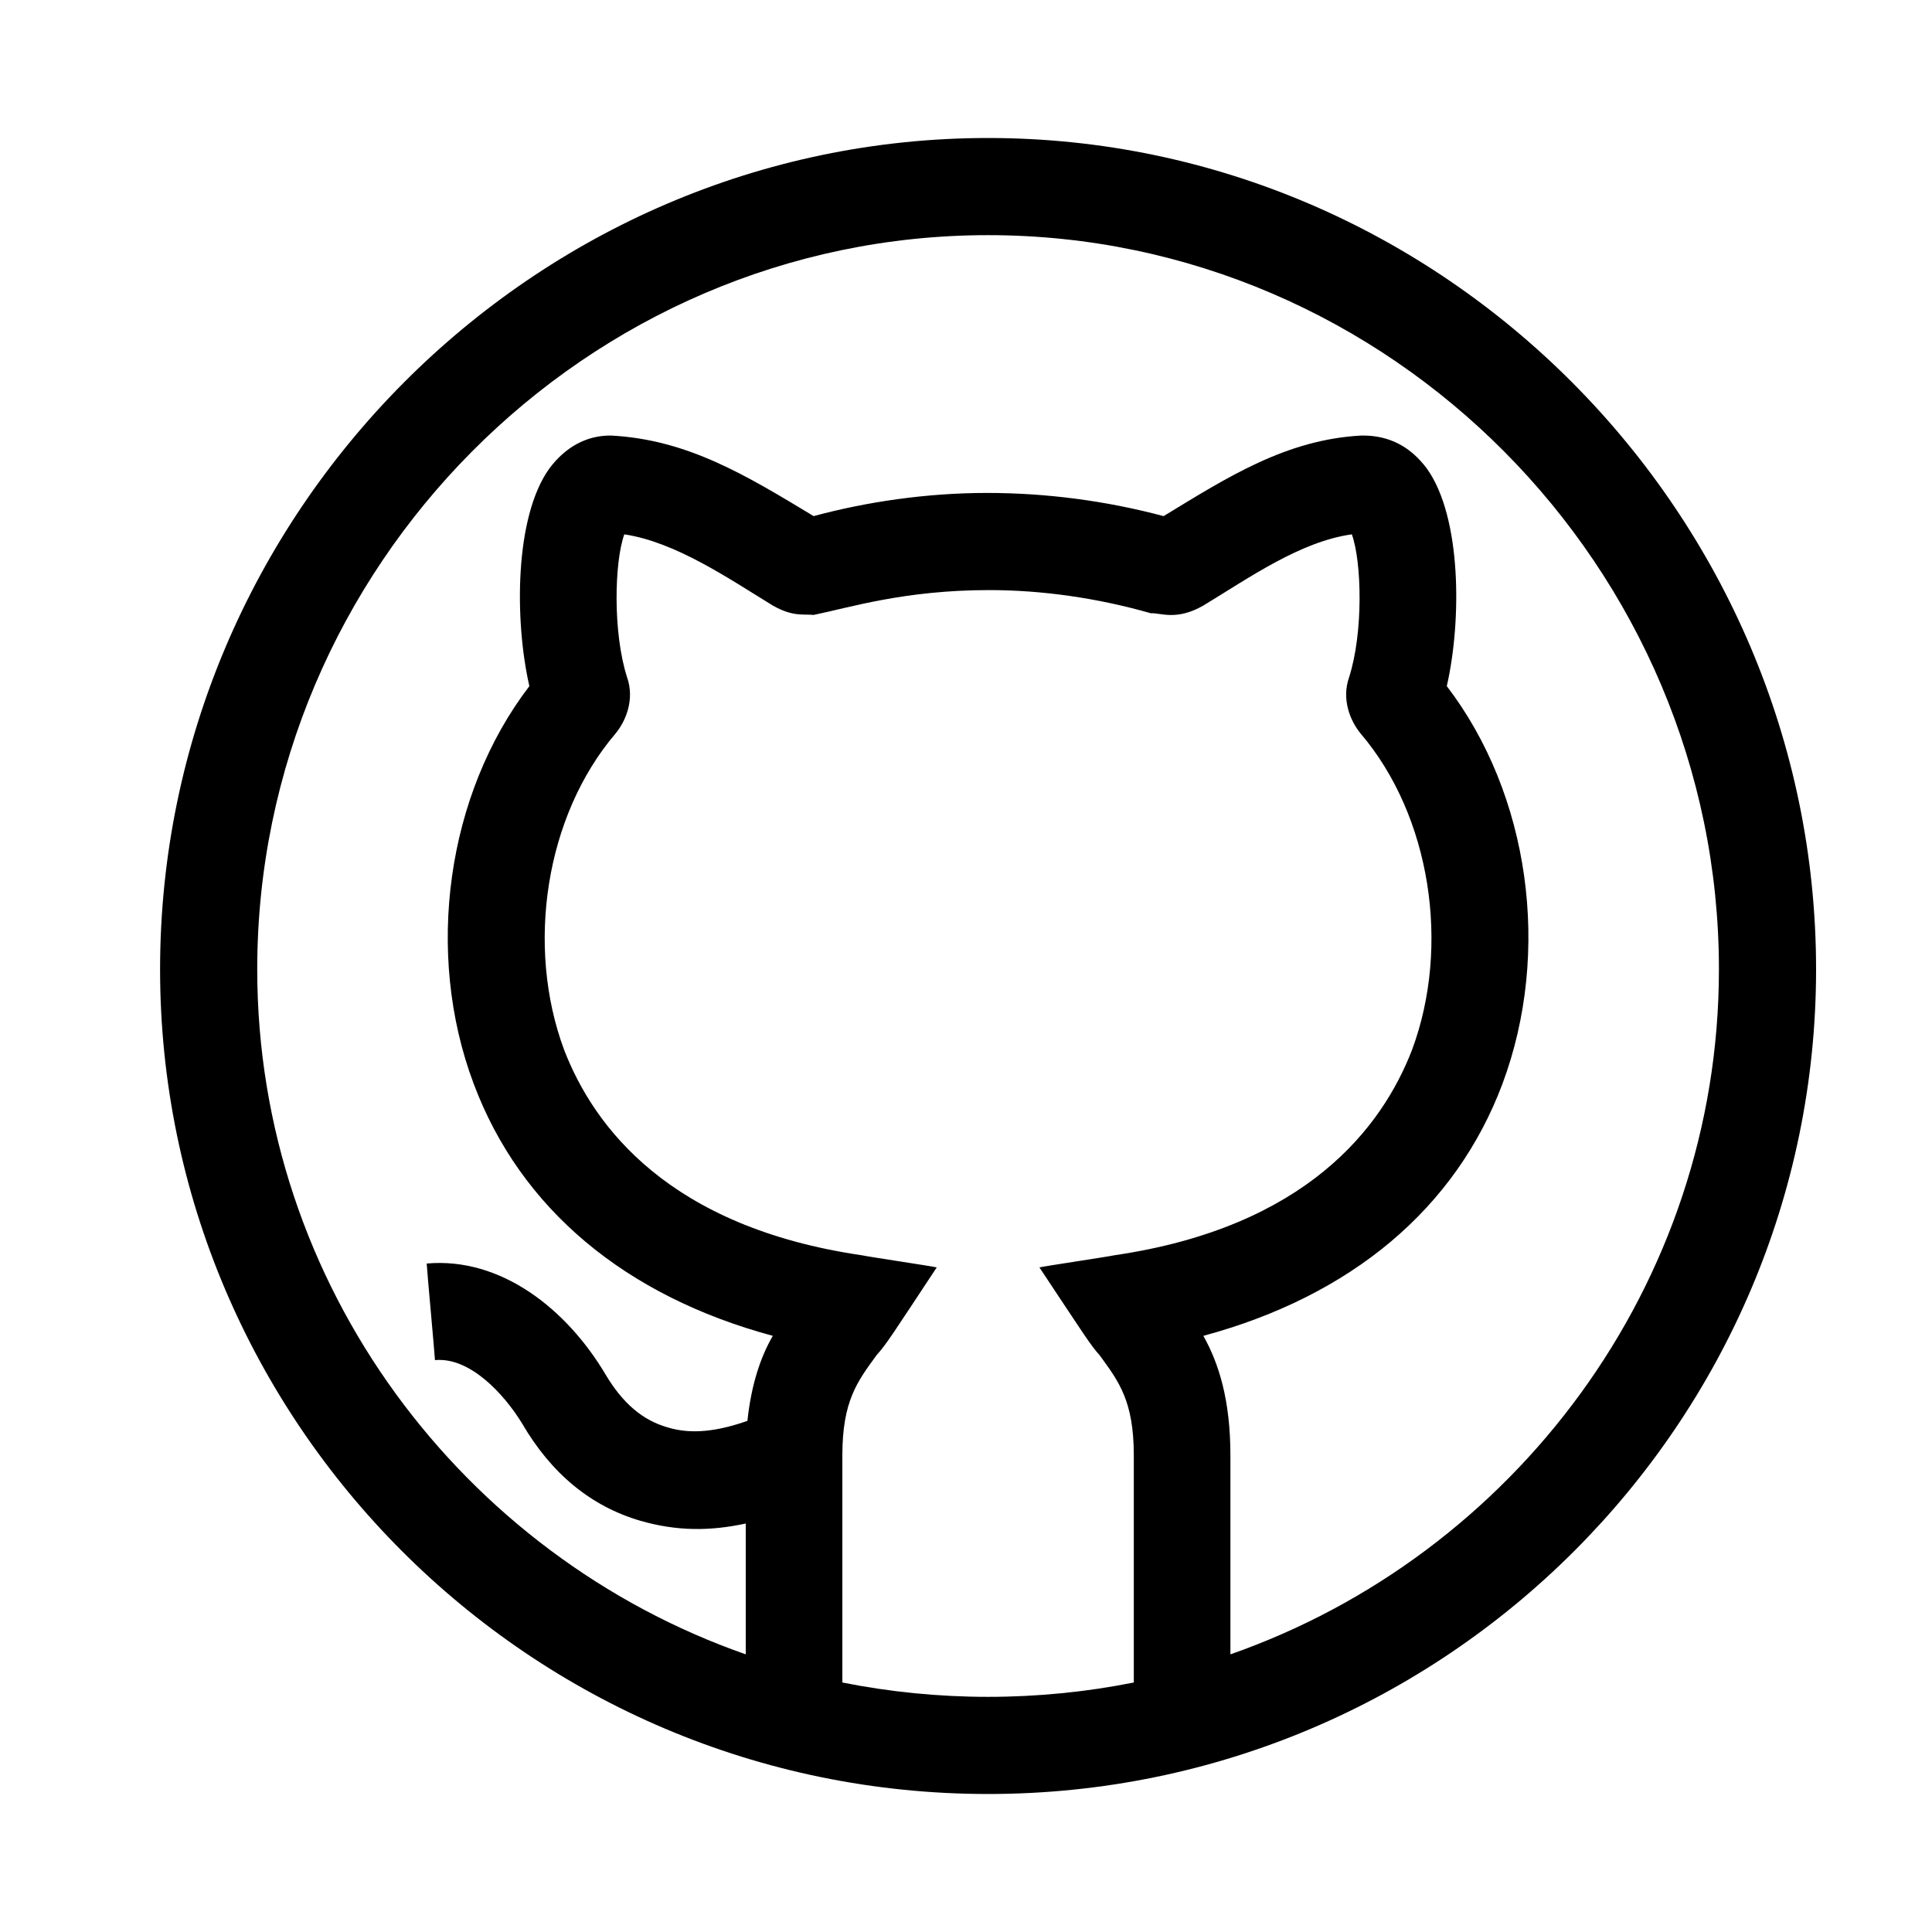<?xml version="1.0" encoding="UTF-8" standalone="no"?>
<!DOCTYPE svg PUBLIC "-//W3C//DTD SVG 1.1//EN" "http://www.w3.org/Graphics/SVG/1.1/DTD/svg11.dtd">
<svg version="1.1" xmlns="http://www.w3.org/2000/svg" xmlns:xlink="http://www.w3.org/1999/xlink" preserveAspectRatio="xMidYMid meet" viewBox="0 0 35 35" width="35" height="35"><defs><path d="M17.9 32.5C26.2 32.5 32.9 25.76 32.9 17.56C32.9 9.31 26.14 2.5 17.9 2.5C9.66 2.5 2.9 9.31 2.9 17.56C2.9 25.75 9.59 32.5 17.9 32.5ZM17.9 30.74C17 30.74 16.11 30.65 15.26 30.48C15.26 30.07 15.26 26.78 15.26 26.37C15.26 25.38 15.53 25.03 15.88 24.55C16.06 24.35 16.17 24.17 16.97 22.96C16.83 22.93 15.75 22.77 15.61 22.74C12.13 22.23 10.76 20.42 10.22 19.02C9.52 17.14 9.88 14.78 11.15 13.29C11.34 13.06 11.5 12.67 11.36 12.27C11.1 11.46 11.13 10.18 11.31 9.68C12.24 9.82 13.2 10.48 14 10.97C14.37 11.18 14.56 11.12 14.74 11.14C15.38 11.01 16.38 10.69 17.92 10.69C18.87 10.69 19.87 10.83 20.85 11.11C21.03 11.1 21.31 11.25 21.8 10.97C22.64 10.46 23.56 9.81 24.49 9.68C24.67 10.18 24.7 11.46 24.44 12.27C24.3 12.67 24.46 13.06 24.65 13.29C25.92 14.78 26.28 17.14 25.58 19.02C25.04 20.42 23.67 22.23 20.19 22.74C20.05 22.77 18.97 22.93 18.83 22.96C19.66 24.21 19.75 24.36 19.92 24.55C20.27 25.03 20.54 25.38 20.54 26.37C20.54 27.19 20.54 29.66 20.54 30.48C19.69 30.65 18.8 30.74 17.9 30.74ZM21.8 24.2C24.47 23.48 26.37 21.9 27.22 19.63C28.11 17.24 27.71 14.39 26.21 12.43C26.48 11.25 26.48 9.37 25.85 8.49C25.56 8.1 25.18 7.89 24.69 7.89C24.67 7.89 24.67 7.89 24.67 7.89C23.3 7.96 22.23 8.65 21.08 9.35C20.03 9.07 18.95 8.93 17.88 8.93C16.79 8.93 15.7 9.09 14.74 9.35C13.53 8.62 12.46 7.96 11.06 7.89C10.62 7.89 10.24 8.1 9.95 8.49C9.32 9.37 9.32 11.25 9.59 12.43C8.09 14.39 7.69 17.26 8.58 19.63C9.43 21.9 11.33 23.48 14 24.2C13.78 24.58 13.61 25.08 13.54 25.74C13 25.93 12.53 25.99 12.1 25.86C11.64 25.73 11.28 25.42 10.97 24.9C10.27 23.72 9.08 22.77 7.73 22.89C7.74 23.07 7.87 24.47 7.88 24.64C8.51 24.58 9.13 25.25 9.46 25.79C9.99 26.7 10.71 27.29 11.6 27.55C12.26 27.74 12.86 27.74 13.51 27.6C13.51 27.84 13.51 29.73 13.51 29.97C8.39 28.18 4.66 23.29 4.66 17.56C4.66 10.28 10.62 4.26 17.9 4.26C25.18 4.26 31.14 10.28 31.14 17.56C31.14 23.29 27.41 28.18 22.29 29.97C22.29 29.25 22.29 26.73 22.29 26.37C22.29 25.36 22.08 24.7 21.8 24.2Z" id="b7Ux3gs"></path><path d="M17.9 32.5C26.2 32.5 32.9 25.76 32.9 17.56C32.9 9.31 26.14 2.5 17.9 2.5C9.66 2.5 2.9 9.31 2.9 17.56C2.9 25.75 9.59 32.5 17.9 32.5ZM17.9 30.74C17 30.74 16.11 30.65 15.26 30.48C15.26 30.07 15.26 26.78 15.26 26.37C15.26 25.38 15.53 25.03 15.88 24.55C16.06 24.35 16.17 24.17 16.97 22.96C16.83 22.93 15.75 22.77 15.61 22.74C12.13 22.23 10.76 20.42 10.22 19.02C9.52 17.14 9.88 14.78 11.15 13.29C11.34 13.06 11.5 12.67 11.36 12.27C11.1 11.46 11.13 10.18 11.31 9.68C12.24 9.82 13.2 10.48 14 10.97C14.37 11.18 14.56 11.12 14.74 11.14C15.38 11.01 16.38 10.69 17.92 10.69C18.87 10.69 19.87 10.83 20.85 11.11C21.03 11.1 21.31 11.25 21.8 10.97C22.64 10.46 23.56 9.81 24.49 9.68C24.67 10.18 24.7 11.46 24.44 12.27C24.3 12.67 24.46 13.06 24.65 13.29C25.92 14.78 26.28 17.14 25.58 19.02C25.04 20.42 23.67 22.23 20.19 22.74C20.05 22.77 18.97 22.93 18.83 22.96C19.66 24.21 19.75 24.36 19.92 24.55C20.27 25.03 20.54 25.38 20.54 26.37C20.54 27.19 20.54 29.66 20.54 30.48C19.69 30.65 18.8 30.74 17.9 30.74ZM21.8 24.2C24.47 23.48 26.37 21.9 27.22 19.63C28.11 17.24 27.71 14.39 26.21 12.43C26.48 11.25 26.48 9.37 25.85 8.49C25.56 8.1 25.18 7.89 24.69 7.89C24.67 7.89 24.67 7.89 24.67 7.89C23.3 7.96 22.23 8.65 21.08 9.35C20.03 9.07 18.95 8.93 17.88 8.93C16.79 8.93 15.7 9.09 14.74 9.35C13.53 8.62 12.46 7.96 11.06 7.89C10.62 7.89 10.24 8.1 9.95 8.49C9.32 9.37 9.32 11.25 9.59 12.43C8.09 14.39 7.69 17.26 8.58 19.63C9.43 21.9 11.33 23.48 14 24.2C13.78 24.58 13.61 25.08 13.54 25.74C13 25.93 12.53 25.99 12.1 25.86C11.64 25.73 11.28 25.42 10.97 24.9C10.27 23.72 9.08 22.77 7.73 22.89C7.74 23.07 7.87 24.47 7.88 24.64C8.51 24.58 9.13 25.25 9.46 25.79C9.99 26.7 10.71 27.29 11.6 27.55C12.26 27.74 12.86 27.74 13.51 27.6C13.51 27.84 13.51 29.73 13.51 29.97C8.39 28.18 4.66 23.29 4.66 17.56C4.66 10.28 10.62 4.26 17.9 4.26C25.18 4.26 31.14 10.28 31.14 17.56C31.14 23.29 27.41 28.18 22.29 29.97C22.29 29.25 22.29 26.73 22.29 26.37C22.29 25.36 22.08 24.7 21.8 24.2Z" id="b1woZRzQ6P"></path></defs><g><g><g><use xlink:href="#b7Ux3gs" opacity="1" fill="#000000" fill-opacity="1"></use><g><use xlink:href="#b7Ux3gs" opacity="1" fill-opacity="0" stroke="#000000" stroke-width="1" stroke-opacity="0"></use></g></g><g><use xlink:href="#b1woZRzQ6P" opacity="1" fill="#000000" fill-opacity="0"></use><g><use xlink:href="#b1woZRzQ6P" opacity="1" fill-opacity="0" stroke="#000000" stroke-width="1" stroke-opacity="0"></use></g></g></g></g></svg>